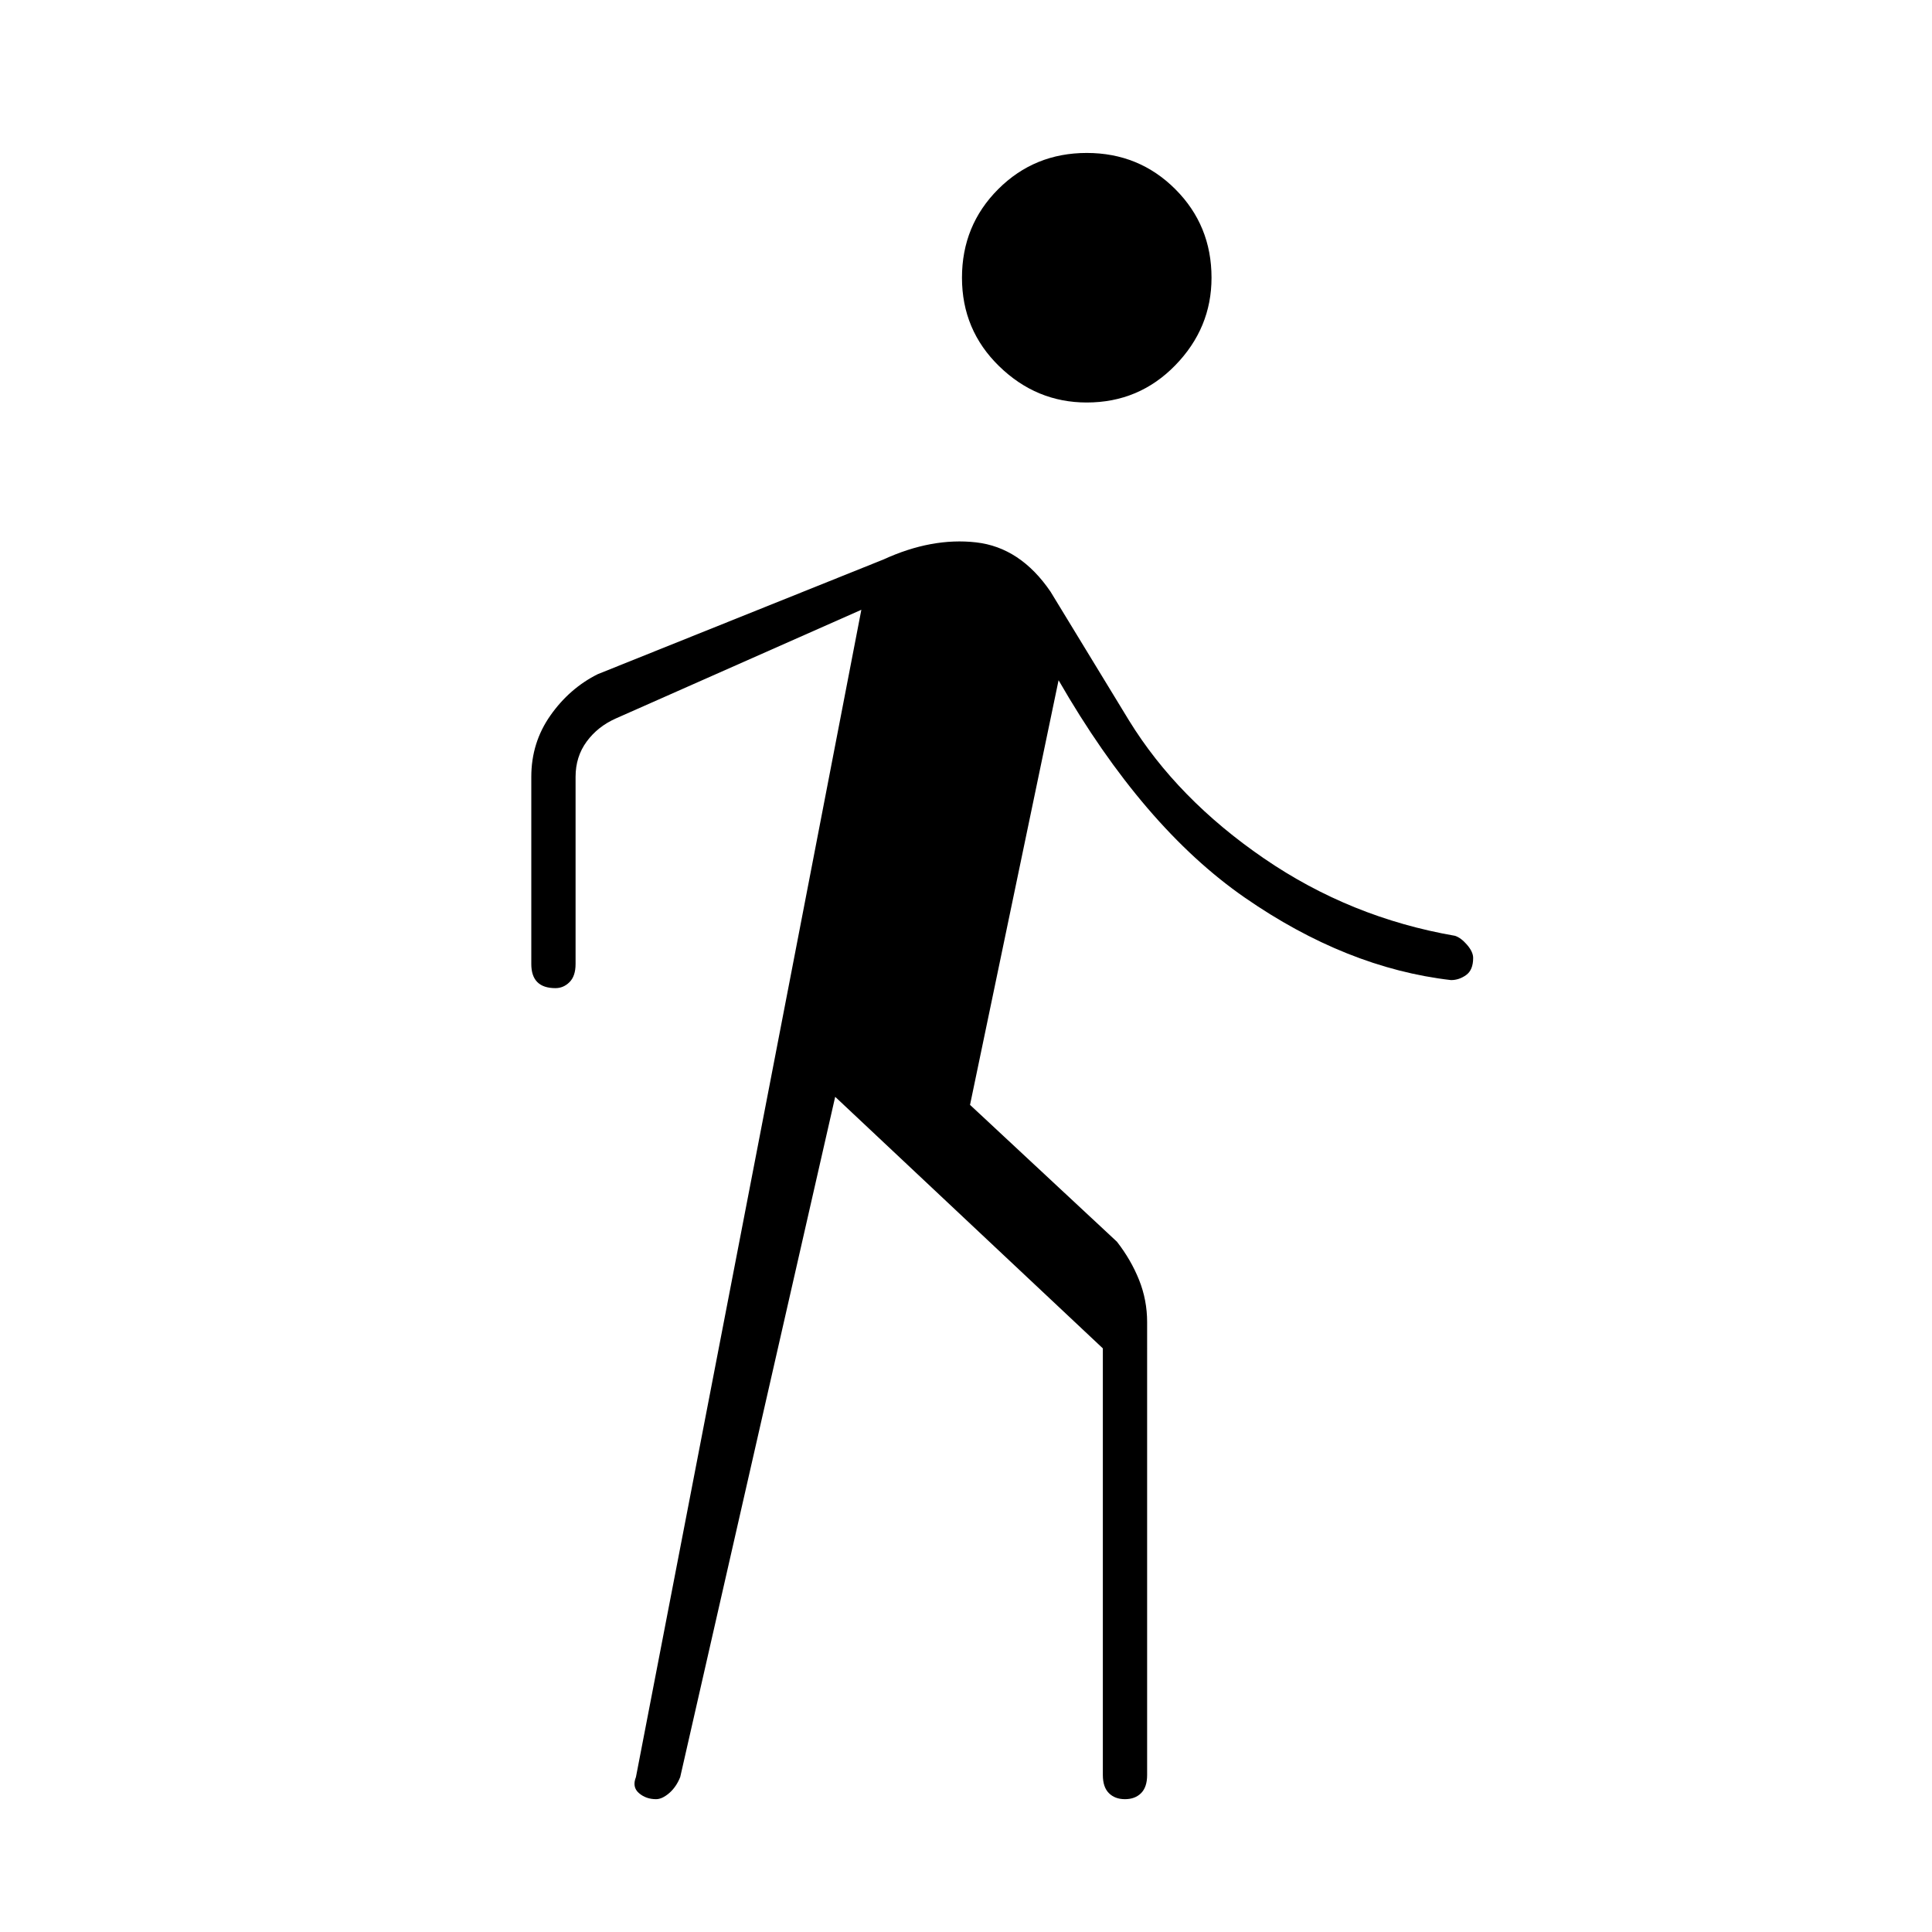 <svg xmlns="http://www.w3.org/2000/svg" height="48" width="48"><path d="M27 10q-1.25 0-2.175-.9-.925-.9-.925-2.2 0-1.3.9-2.2.9-.9 2.2-.9 1.3 0 2.2.9.9.9.9 2.2 0 1.25-.9 2.175Q28.3 10 27 10ZM16.3 44.7q-.25 0-.425-.15t-.075-.4l5.6-29-6.1 2.7q-.45.2-.725.575-.275.375-.275.875v4.65q0 .3-.15.45-.15.15-.35.15-.3 0-.45-.15-.15-.15-.15-.45V19.3q0-.85.475-1.525.475-.675 1.175-1.025l7.1-2.85q1.2-.55 2.3-.425 1.1.125 1.85 1.225l1.95 3.2q1.2 1.95 3.35 3.425 2.15 1.475 4.75 1.925.15.05.3.225t.15.325q0 .3-.175.425t-.375.125q-2.6-.3-5.125-2.05-2.525-1.75-4.625-5.4l-2.2 10.55 3.65 3.4q.35.45.55.95.2.5.2 1.05V44.1q0 .3-.15.45-.15.15-.4.15t-.4-.15q-.15-.15-.15-.45V33.5l-6.65-6.25-3.85 16.9q-.1.25-.275.4-.175.15-.325.15Z"/></svg>